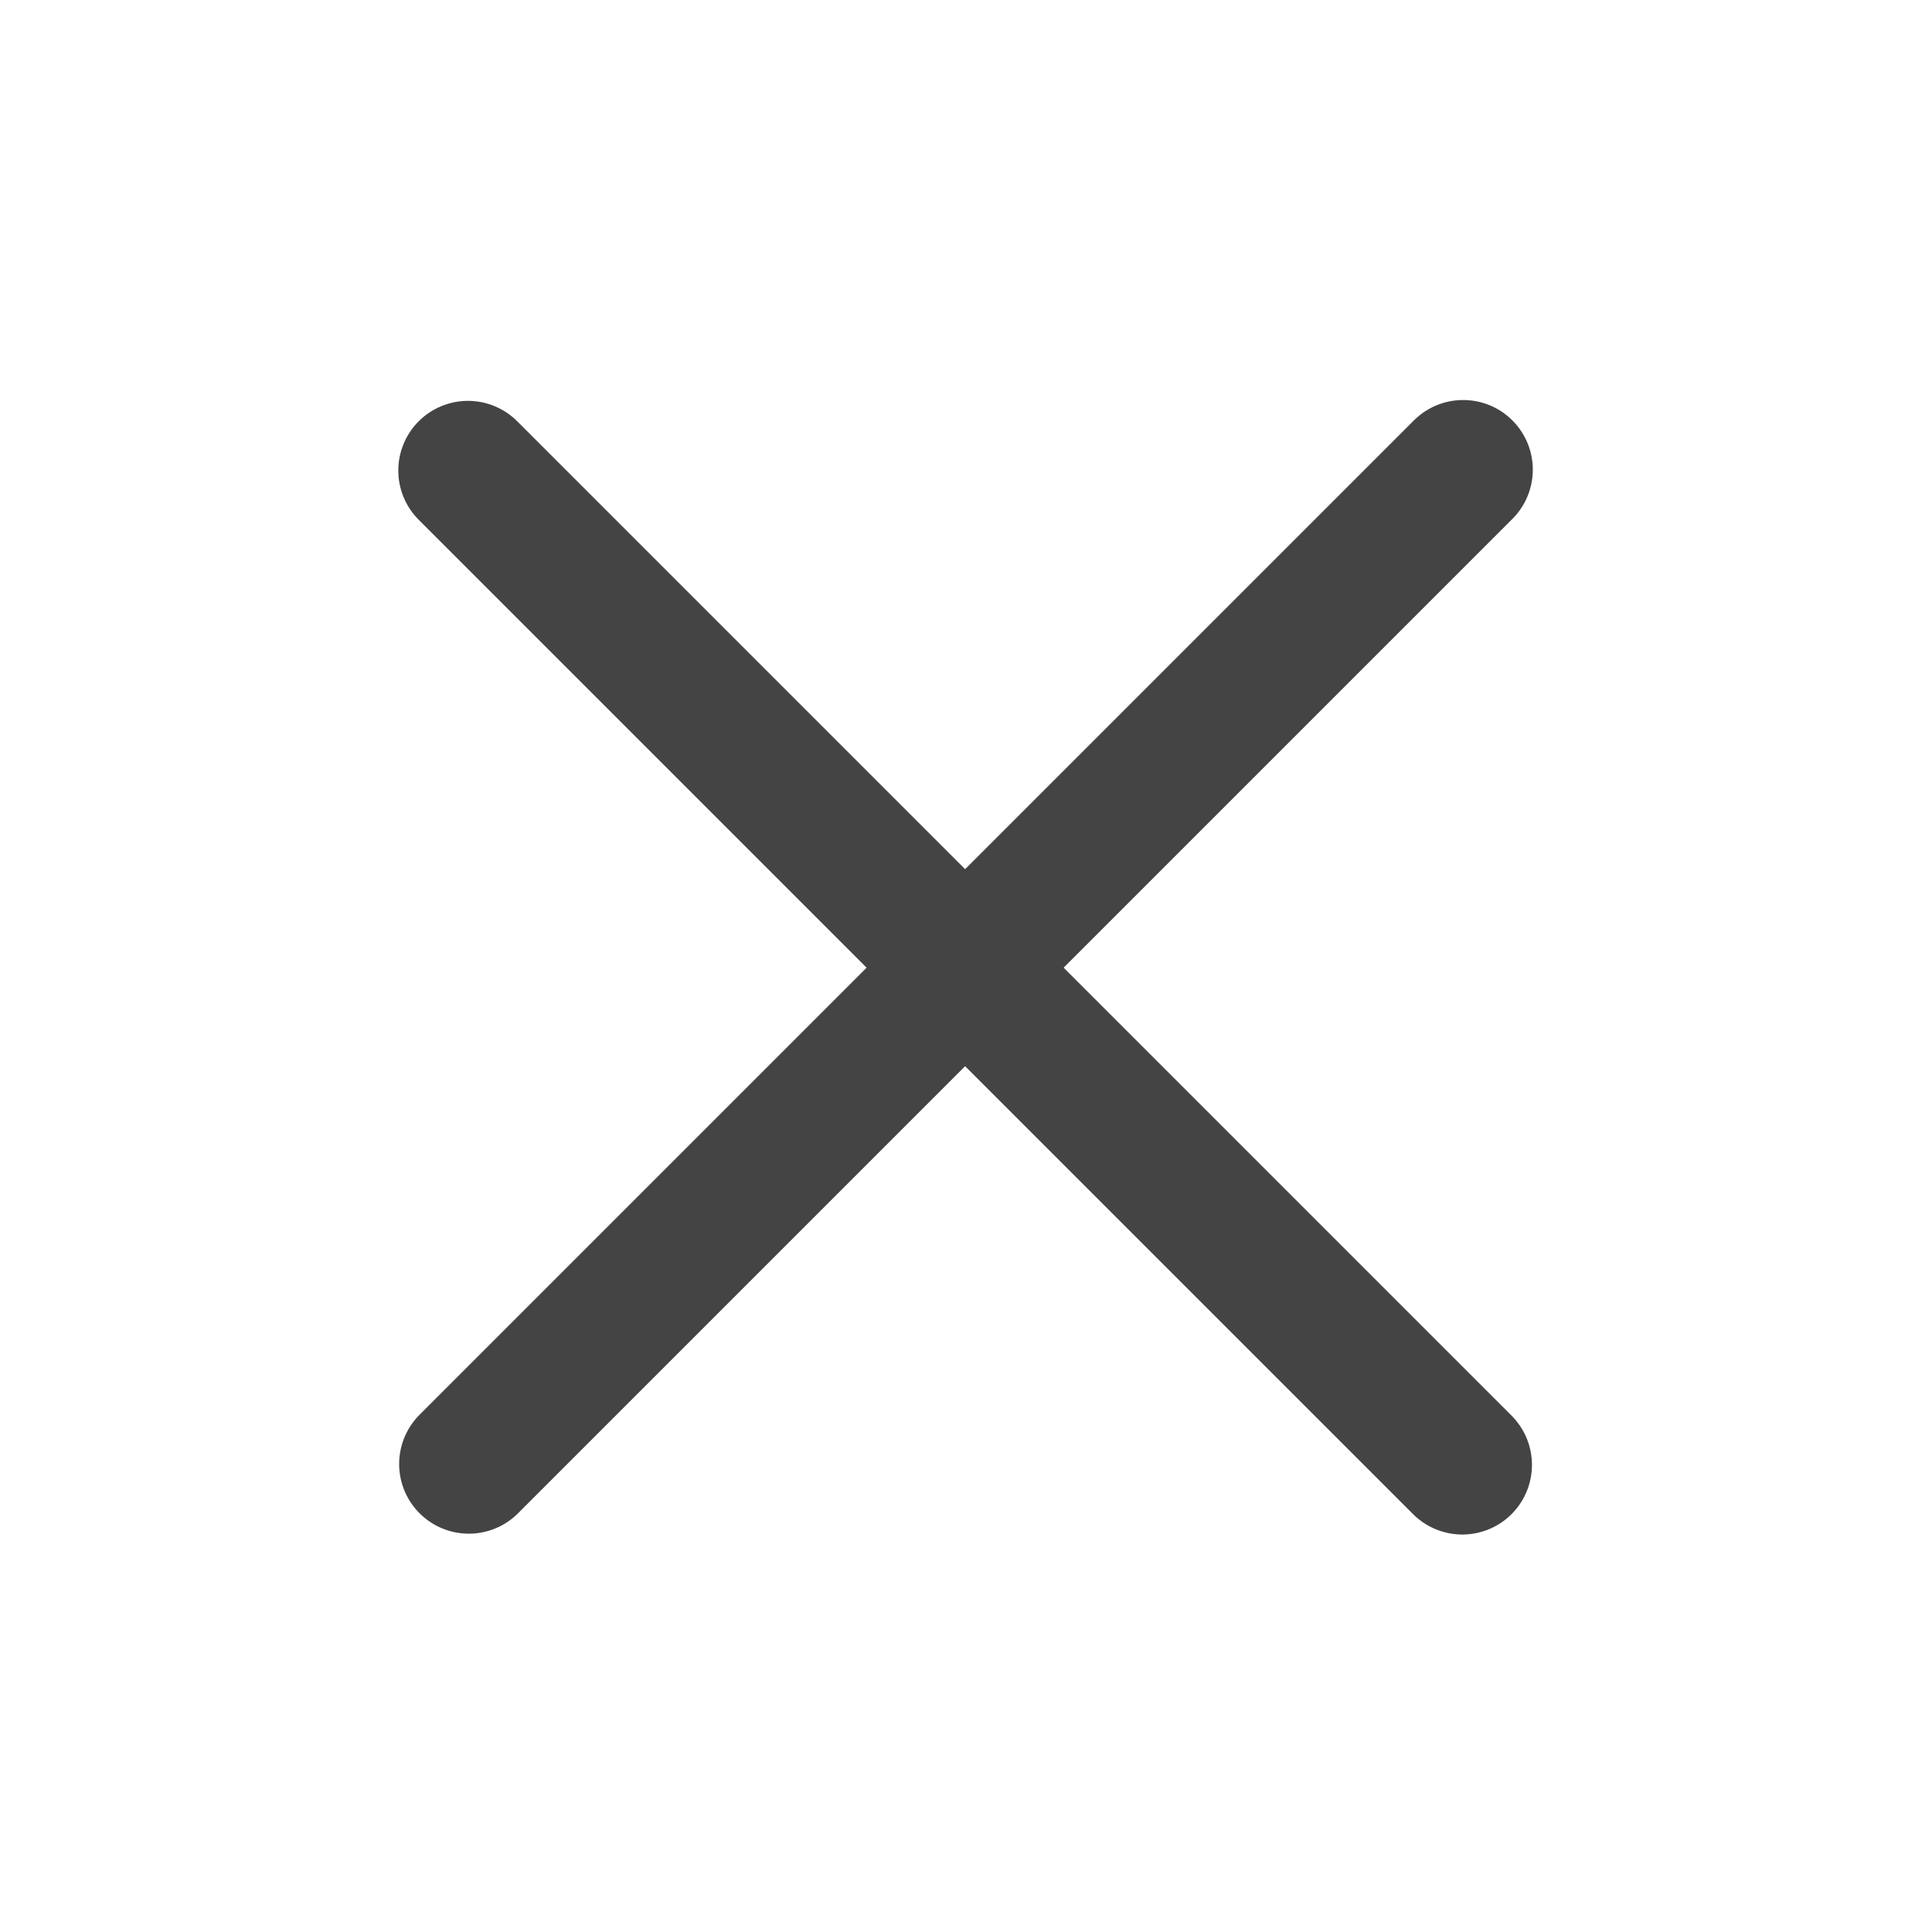 <?xml version="1.0" encoding="UTF-8" standalone="no"?>
<!-- Created with Inkscape (http://www.inkscape.org/) -->

<svg
   width="100.0px"
   height="100.0px"
   viewBox="0 0 100.0 100.0"
   version="1.1"
   id="SVGRoot"
   sodipodi:docname="close.svg"
   inkscape:version="1.2.1 (9c6d41e410, 2022-07-14)"
   xmlns:inkscape="http://www.inkscape.org/namespaces/inkscape"
   xmlns:sodipodi="http://sodipodi.sourceforge.net/DTD/sodipodi-0.dtd"
   xmlns="http://www.w3.org/2000/svg"
   xmlns:svg="http://www.w3.org/2000/svg">
  <sodipodi:namedview
     id="namedview137"
     pagecolor="#505050"
     bordercolor="#eeeeee"
     borderopacity="1"
     inkscape:showpageshadow="0"
     inkscape:pageopacity="0"
     inkscape:pagecheckerboard="0"
     inkscape:deskcolor="#505050"
     inkscape:document-units="px"
     showgrid="true"
     inkscape:zoom="5.1754899"
     inkscape:cx="16.713394"
     inkscape:cy="53.90794"
     inkscape:window-width="2560"
     inkscape:window-height="1369"
     inkscape:window-x="-8"
     inkscape:window-y="-8"
     inkscape:window-maximized="1"
     inkscape:current-layer="layer1">
    <inkscape:grid
       type="xygrid"
       id="grid260" />
  </sodipodi:namedview>
  <defs
     id="defs132">
    <inkscape:path-effect
       effect="bspline"
       id="path-effect607"
       is_visible="true"
       lpeversion="1"
       weight="33.333"
       steps="2"
       helper_size="0"
       apply_no_weight="true"
       apply_with_weight="true"
       only_selected="false" />
    <inkscape:path-effect
       effect="bspline"
       id="path-effect607-3"
       is_visible="true"
       lpeversion="1"
       weight="33.333"
       steps="2"
       helper_size="0"
       apply_no_weight="true"
       apply_with_weight="true"
       only_selected="false" />
  </defs>
  <g
     inkscape:label="Calque 1"
     inkscape:groupmode="layer"
     id="layer1">
    <path
       style="fill:none;fill-rule:evenodd;stroke:#444444;stroke-width:7.211;stroke-linecap:round;stroke-linejoin:round;paint-order:markers fill stroke"
       d="m 24.221,24.354 c 0,0 51.467,51.467 51.467,51.467"
       id="path605"
       inkscape:path-effect="#path-effect607"
       inkscape:original-d="M 24.220873,24.353525 75.688207,75.820859" />
    <path
       style="fill:none;fill-rule:evenodd;stroke:#444444;stroke-width:7.211;stroke-linecap:round;stroke-linejoin:round;paint-order:markers fill stroke"
       d="m 75.732,24.31 c 0,0 -51.467,51.467 -51.467,51.467"
       id="path605-0"
       inkscape:path-effect="#path-effect607-3"
       inkscape:original-d="M 75.731825,24.309904 24.264494,75.777235" />
  </g>
</svg>

